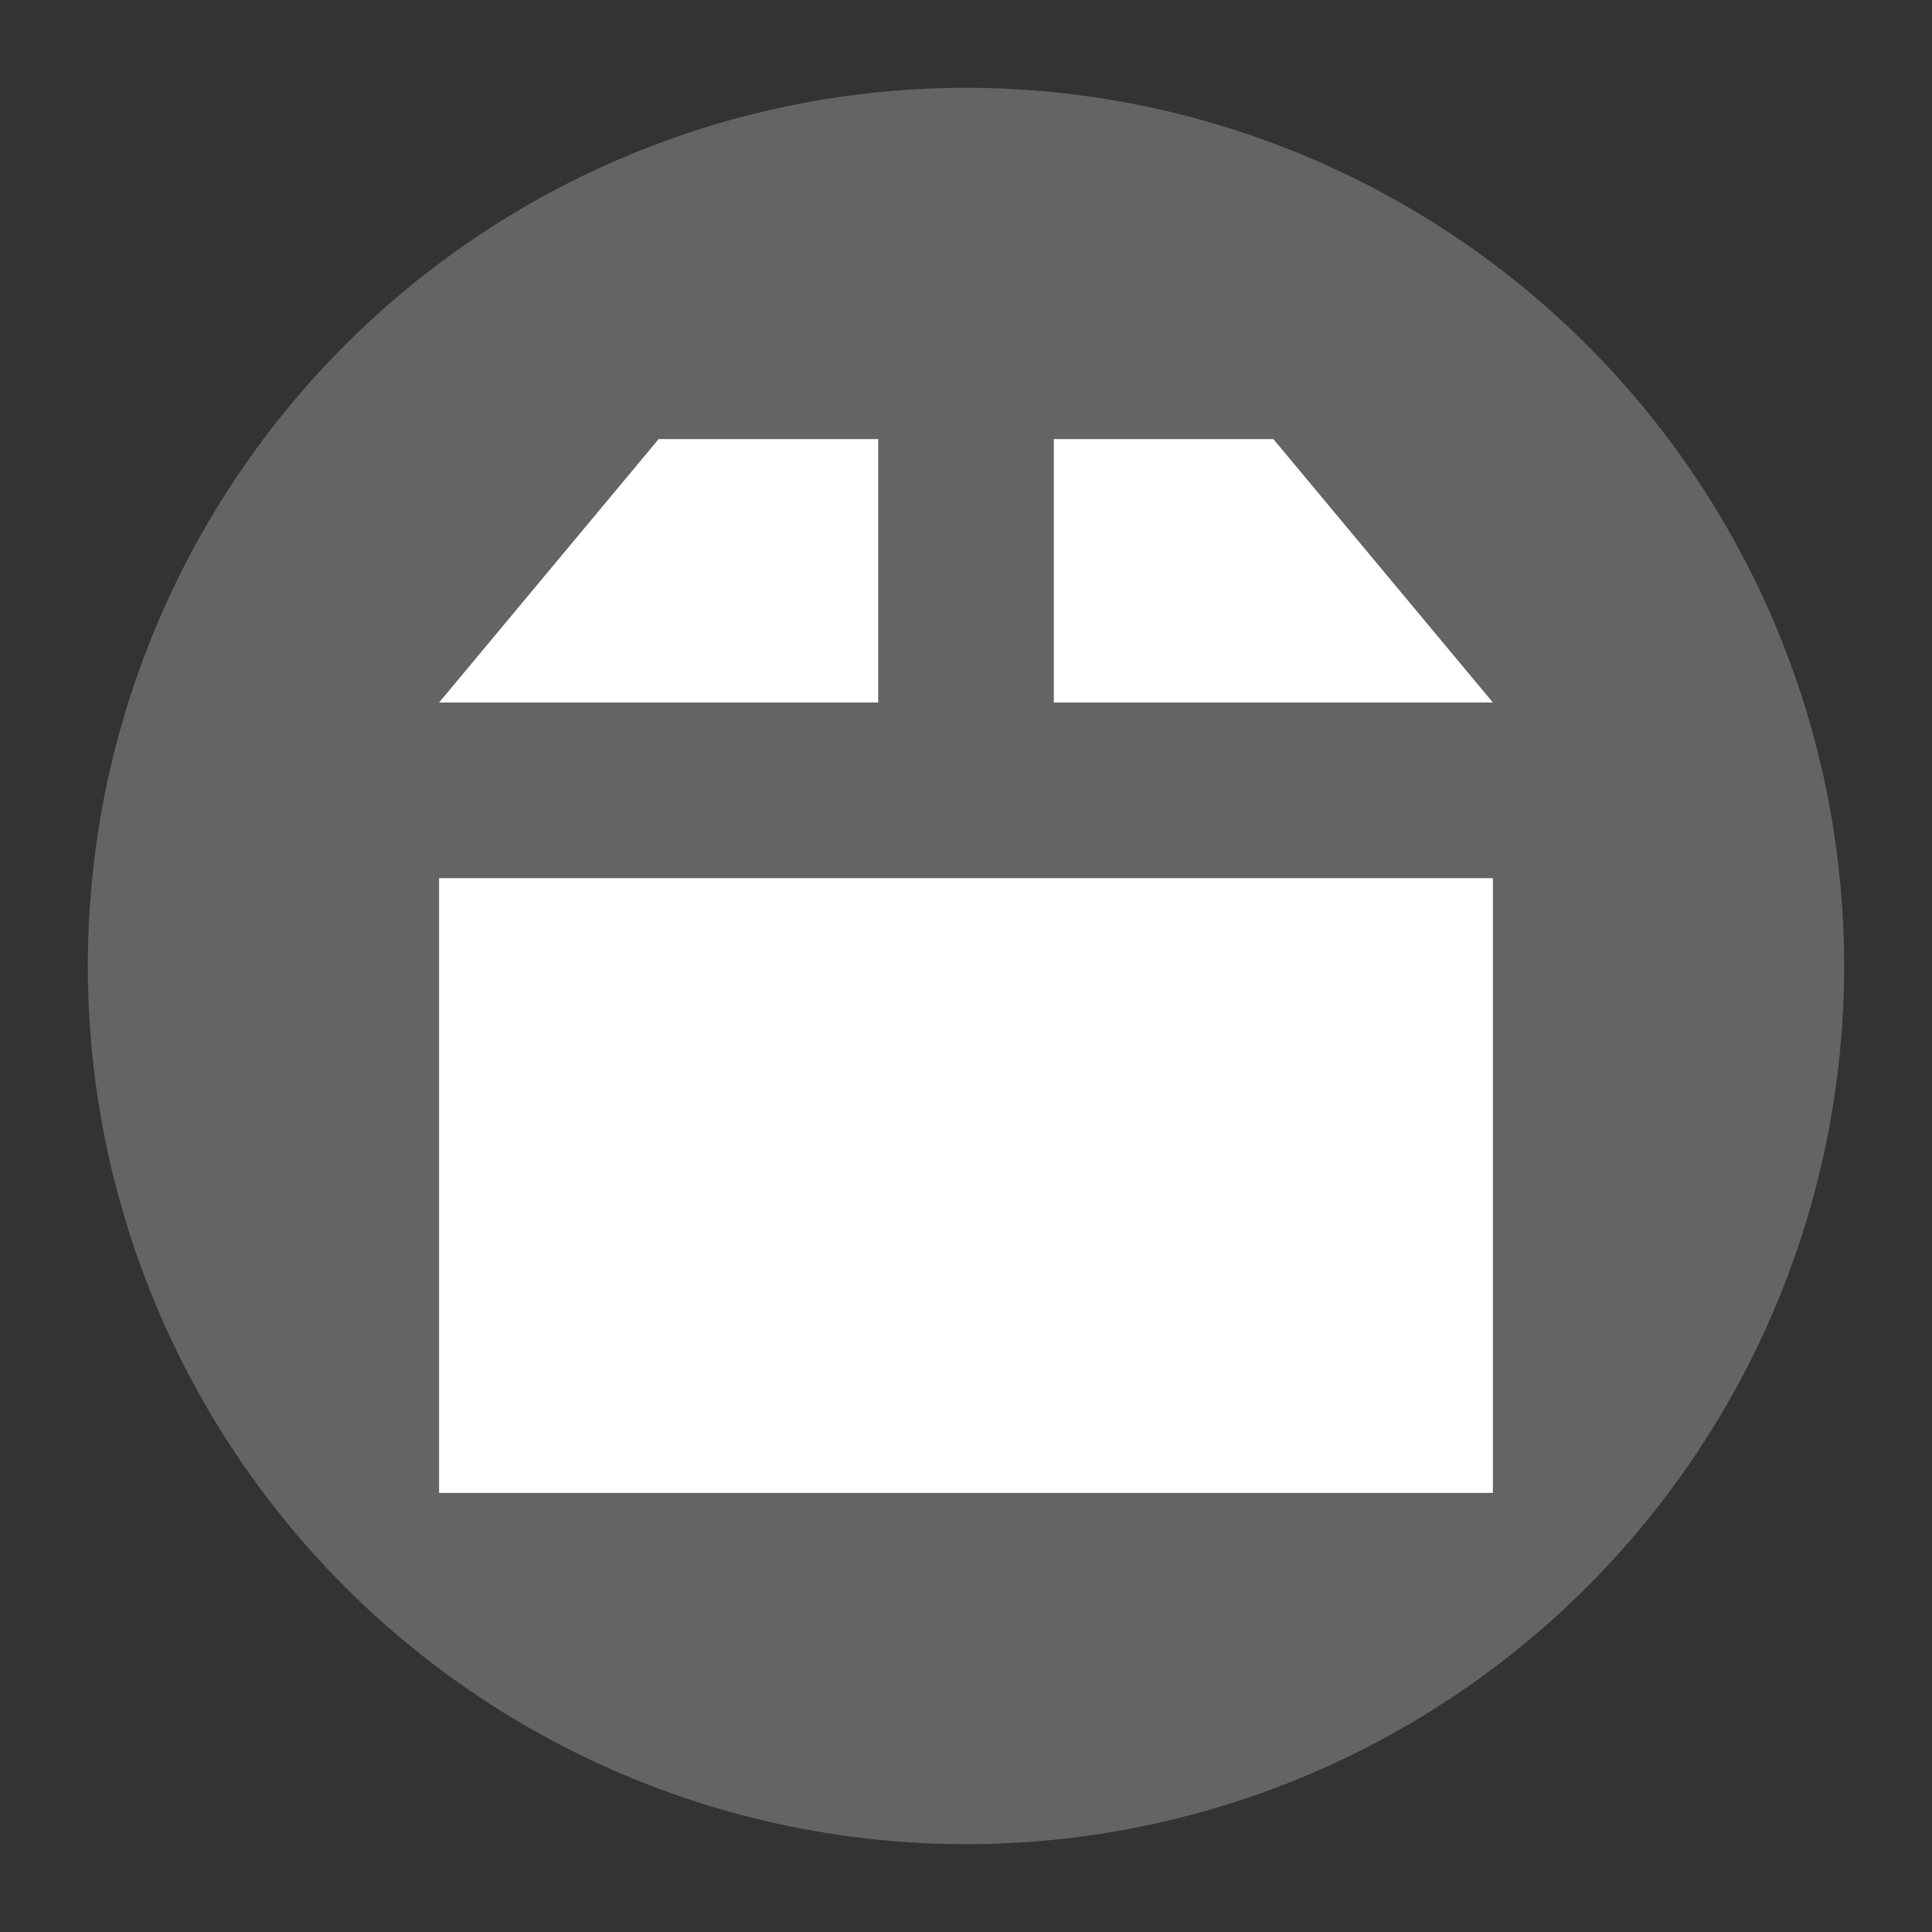 <?xml version="1.0" encoding="UTF-8" standalone="no"?>
<svg id="svg2" xmlns:rdf="http://www.w3.org/1999/02/22-rdf-syntax-ns#" xmlns="http://www.w3.org/2000/svg" viewBox="0 0 22 22" height="22" width="22" version="1.1" xmlns:cc="http://creativecommons.org/ns#" xmlns:dc="http://purl.org/dc/elements/1.1/">
 <rect x="0" y="0" width="22" height="22" fill="#333333" stroke="none"/>
 <g id="g4174" transform="translate(-1,-1)">
  <circle id="path3197" cy="12" cx="12" r="10" fill="#646464"/>
  <path id="path12" d="m8.5 6-2.5 3h5v-3z" fill="#fff"/>
  <path id="path14" d="m13 6v3h5l-2.5-3z" fill="#fff"/>
  <path id="path18" fill="#fff" d="m6 11v7h12v-7z"/>
 </g>
</svg>
